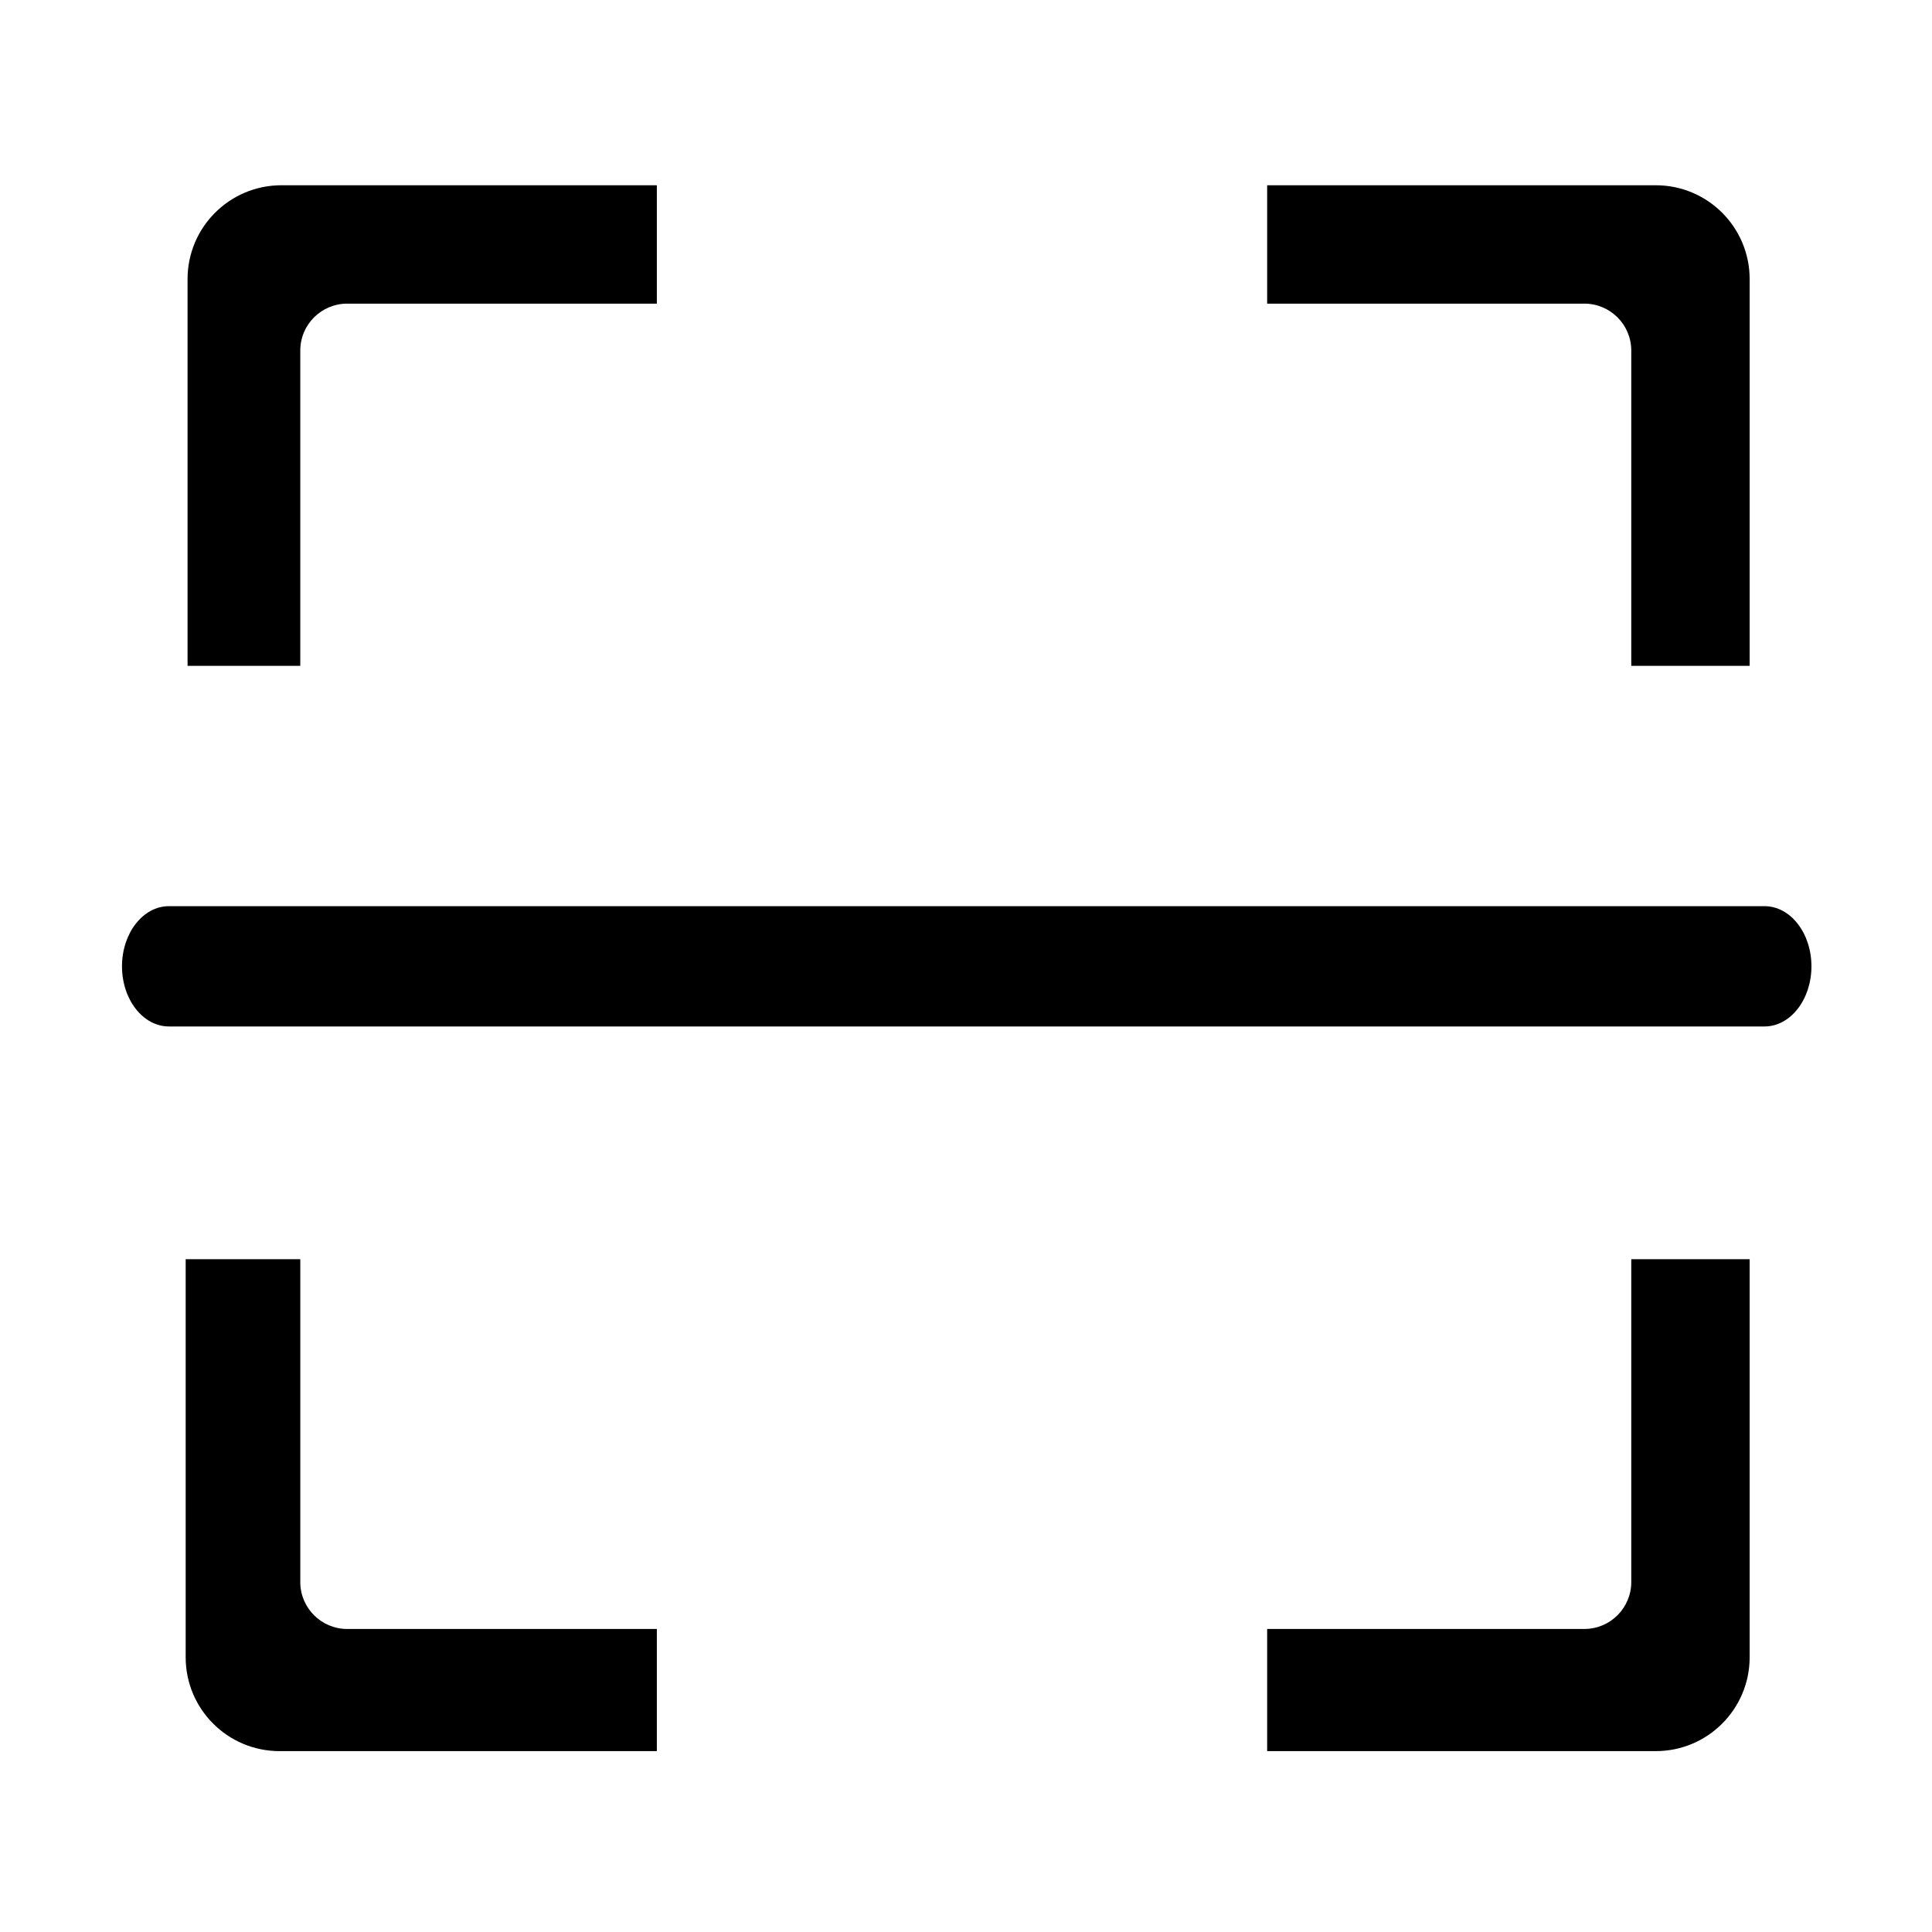 <svg t="1581065014136" class="icon" viewBox="0 0 1024 1024" version="1.1" xmlns="http://www.w3.org/2000/svg" p-id="1808" width="128" height="128"><path d="M935.227 544.046H89.536c-13.748 0-24.873-14.275-24.873-31.879 0-17.606 11.125-31.88 24.873-31.88h845.691c13.748 0 24.874 14.274 24.874 31.88 0 17.604-11.126 31.879-24.874 31.879z m-70.62-358.239c0-13.736-11.126-24.873-24.874-24.873H671.621V98.188h205.986c27.473 0 49.746 22.274 49.746 49.747V352.92h-62.746V185.807z m-705.451 0V352.92H99.409V147.934c0-27.472 22.274-49.747 49.747-49.747h198.986v62.747H184.029c-13.748 0-24.873 11.137-24.873 24.873z m0 652.705c0 13.736 11.125 24.874 24.873 24.874h164.113v64.746H148.156c-27.472 0-49.747-22.274-49.747-49.746V667.399h60.747v171.113z m705.451 0V667.399h62.746v210.986c0 27.472-22.273 49.746-49.746 49.746H671.621v-64.746h168.112c13.748 0.001 24.874-11.137 24.874-24.873z" p-id="1809"></path></svg>